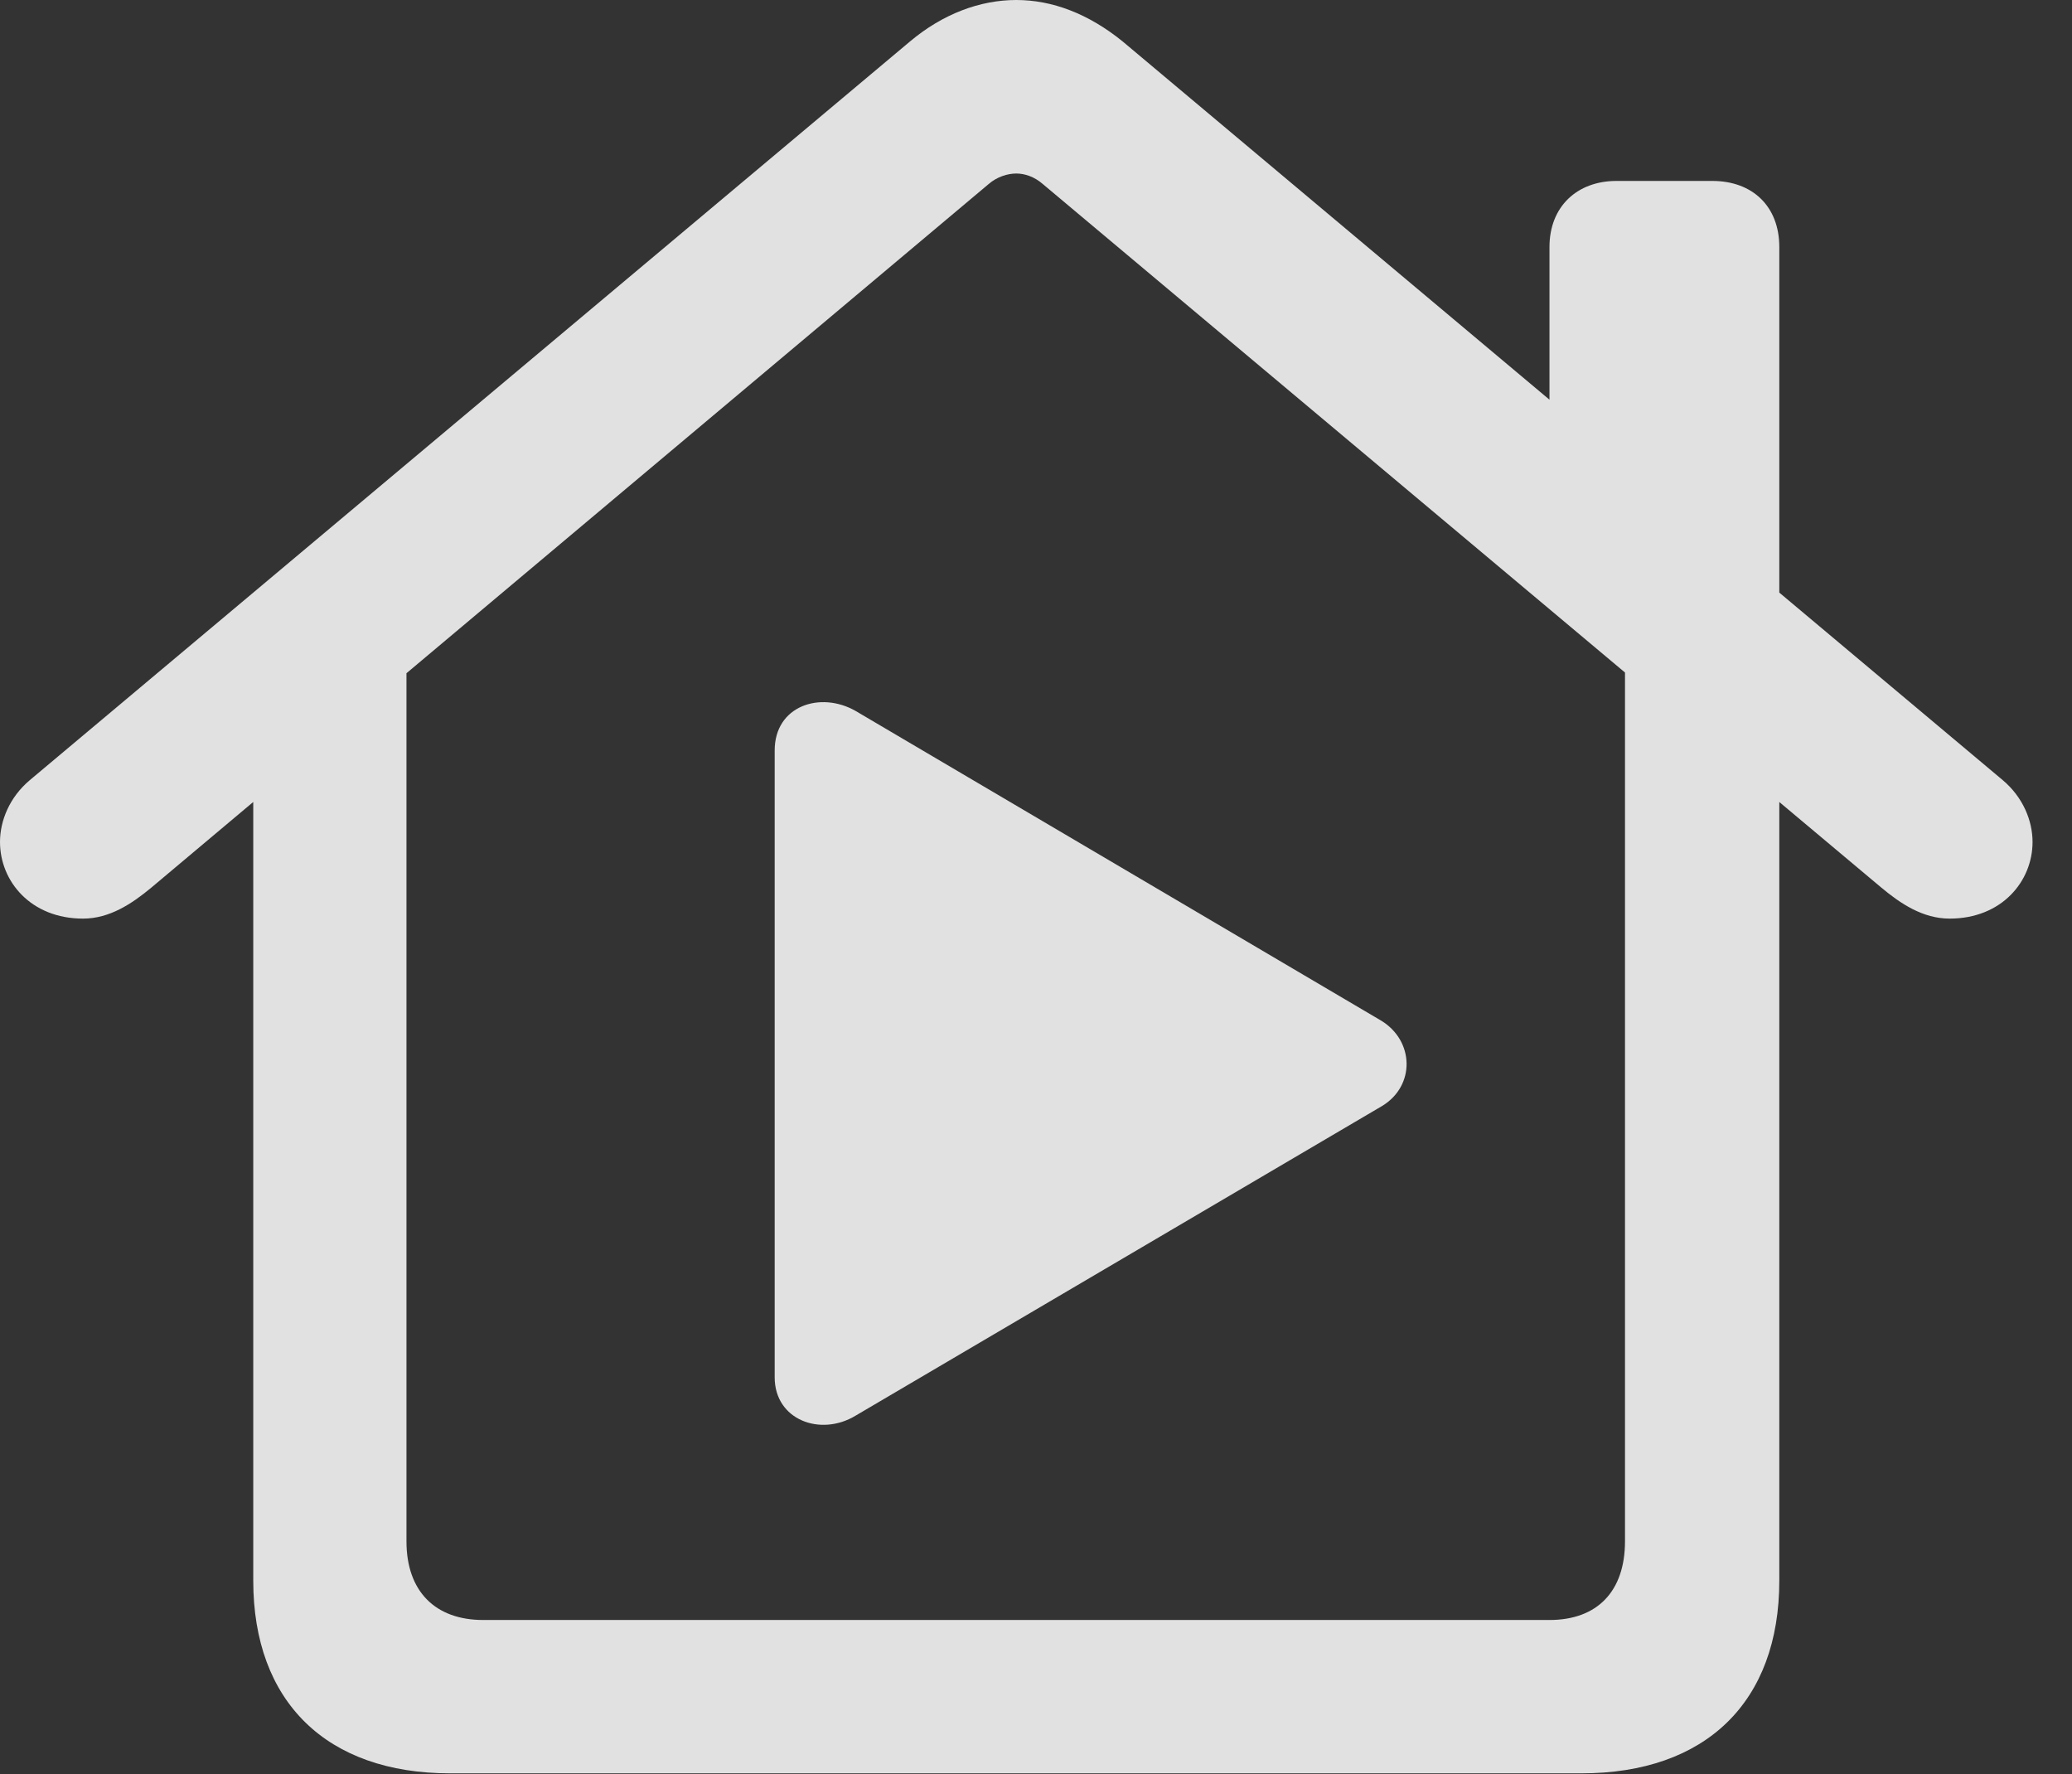 <?xml version="1.0" encoding="UTF-8"?>
<!--Generator: Apple Native CoreSVG 341-->
<!DOCTYPE svg
PUBLIC "-//W3C//DTD SVG 1.1//EN"
       "http://www.w3.org/Graphics/SVG/1.1/DTD/svg11.dtd">
<svg version="1.1" xmlns="http://www.w3.org/2000/svg" xmlns:xlink="http://www.w3.org/1999/xlink" viewBox="0 0 19.014 16.279">
 <rect x="0" y="0" width="19.014" height="16.279" fill="#333333" stroke="none"/>
 <g>
  <rect height="16.279" opacity="0" width="19.014" x="0" y="0"/>
  <path d="M0.762 8.428C1.006 8.428 1.211 8.291 1.387 8.145L9.072 1.689C9.15 1.621 9.248 1.592 9.326 1.592C9.404 1.592 9.492 1.621 9.57 1.689L17.266 8.145C17.441 8.291 17.646 8.428 17.891 8.428C18.369 8.428 18.652 8.086 18.652 7.725C18.652 7.529 18.564 7.314 18.379 7.158L10.303 0.381C9.99 0.127 9.658 0 9.326 0C8.994 0 8.652 0.127 8.35 0.381L0.273 7.158C0.088 7.314 0 7.529 0 7.725C0 8.086 0.283 8.428 0.762 8.428ZM14.219 4.023L16.328 5.801L16.328 2.266C16.328 1.895 16.084 1.66 15.713 1.66L14.834 1.66C14.473 1.66 14.219 1.895 14.219 2.266ZM4.131 16.27L14.512 16.27C15.654 16.27 16.328 15.615 16.328 14.502L16.328 6.006L14.912 5.068L14.912 14.141C14.912 14.6 14.658 14.863 14.219 14.863L4.434 14.863C3.994 14.863 3.73 14.6 3.73 14.141L3.73 5.068L2.324 6.006L2.324 14.502C2.324 15.615 2.998 16.27 4.131 16.27Z" fill="white" fill-opacity="0.85"/>
  <path d="M7.109 12.637C7.109 13.027 7.529 13.184 7.852 12.988L12.685 10.146C12.988 9.961 12.979 9.551 12.676 9.365L7.852 6.523C7.529 6.338 7.109 6.475 7.109 6.885Z" fill="white" fill-opacity="0.85"/>
 </g>
</svg>
